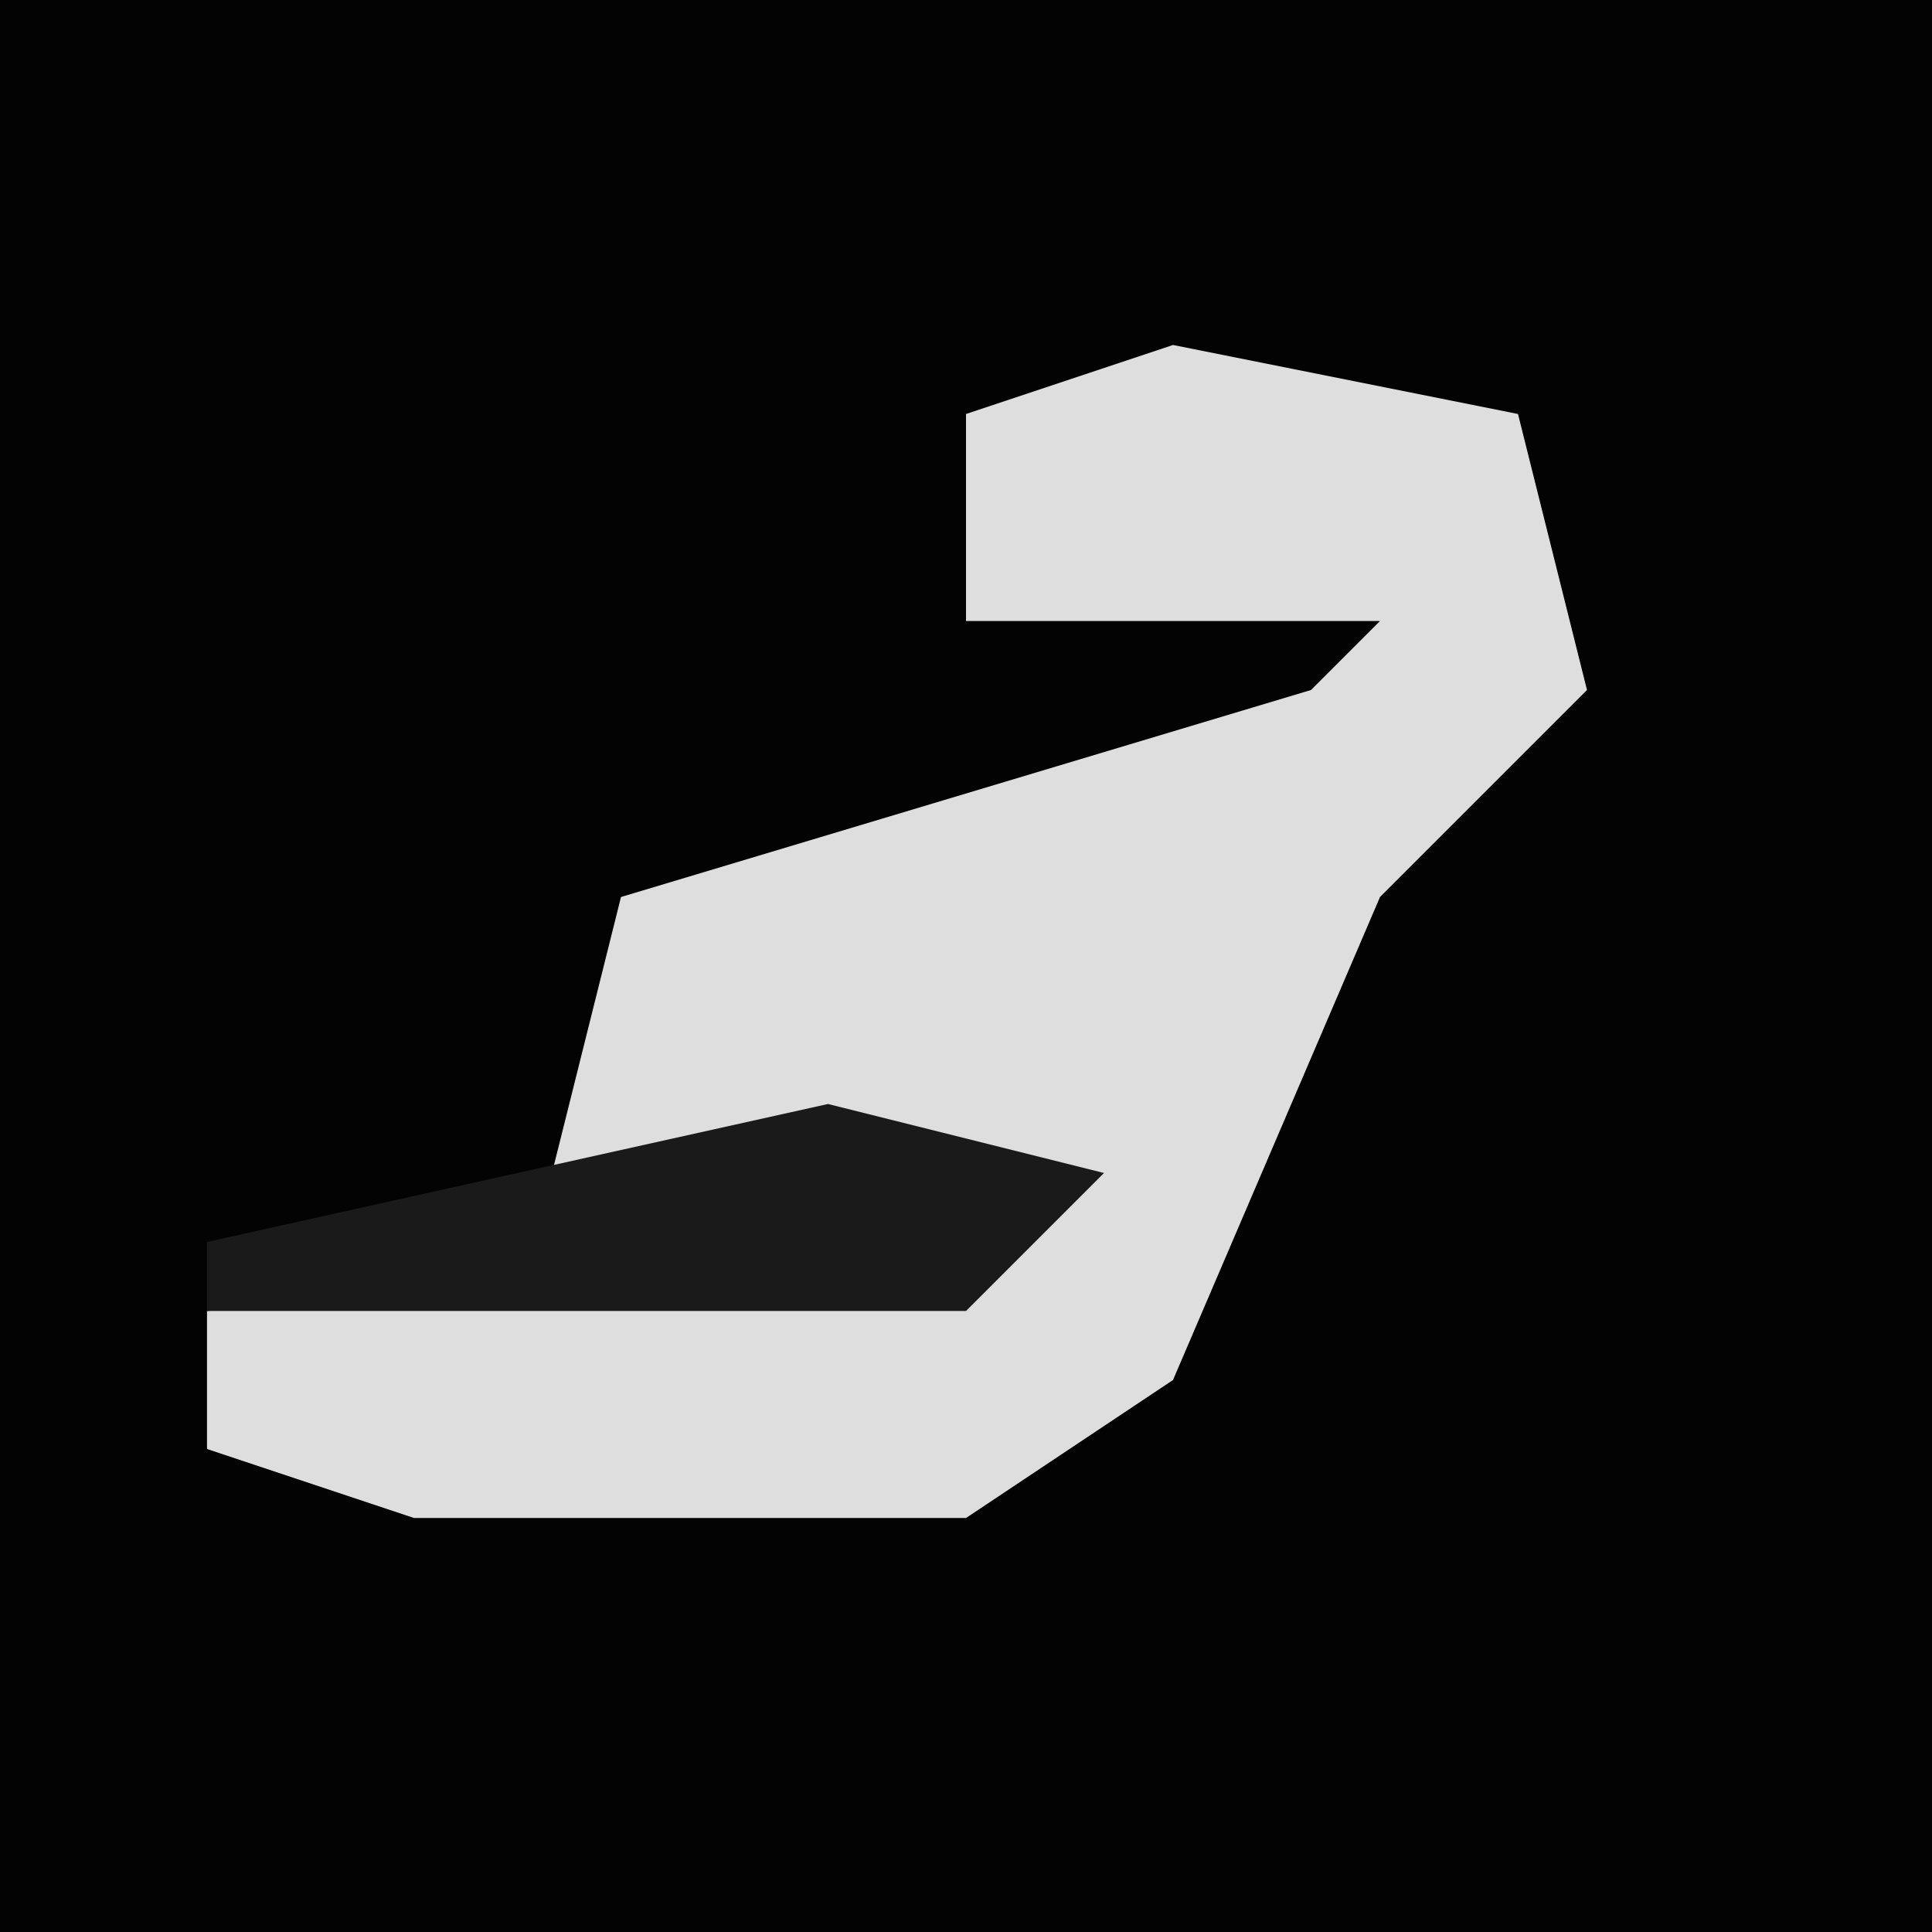 <?xml version="1.0" encoding="UTF-8"?>
<svg version="1.1" xmlns="http://www.w3.org/2000/svg" width="28" height="28">
<path d="M0,0 L28,0 L28,28 L0,28 Z " fill="#030303" transform="translate(0,0)"/>
<path d="M0,0 L5,1 L6,5 L3,8 L0,15 L-3,17 L-11,17 L-14,16 L-14,14 L-3,13 L-2,12 L-9,12 L-8,8 L2,5 L3,4 L-3,4 L-3,1 Z " fill="#DEDEDE" transform="translate(17,5)"/>
<path d="M0,0 L4,1 L2,3 L-9,3 L-9,2 Z " fill="#1A1A1A" transform="translate(12,16)"/>
</svg>
